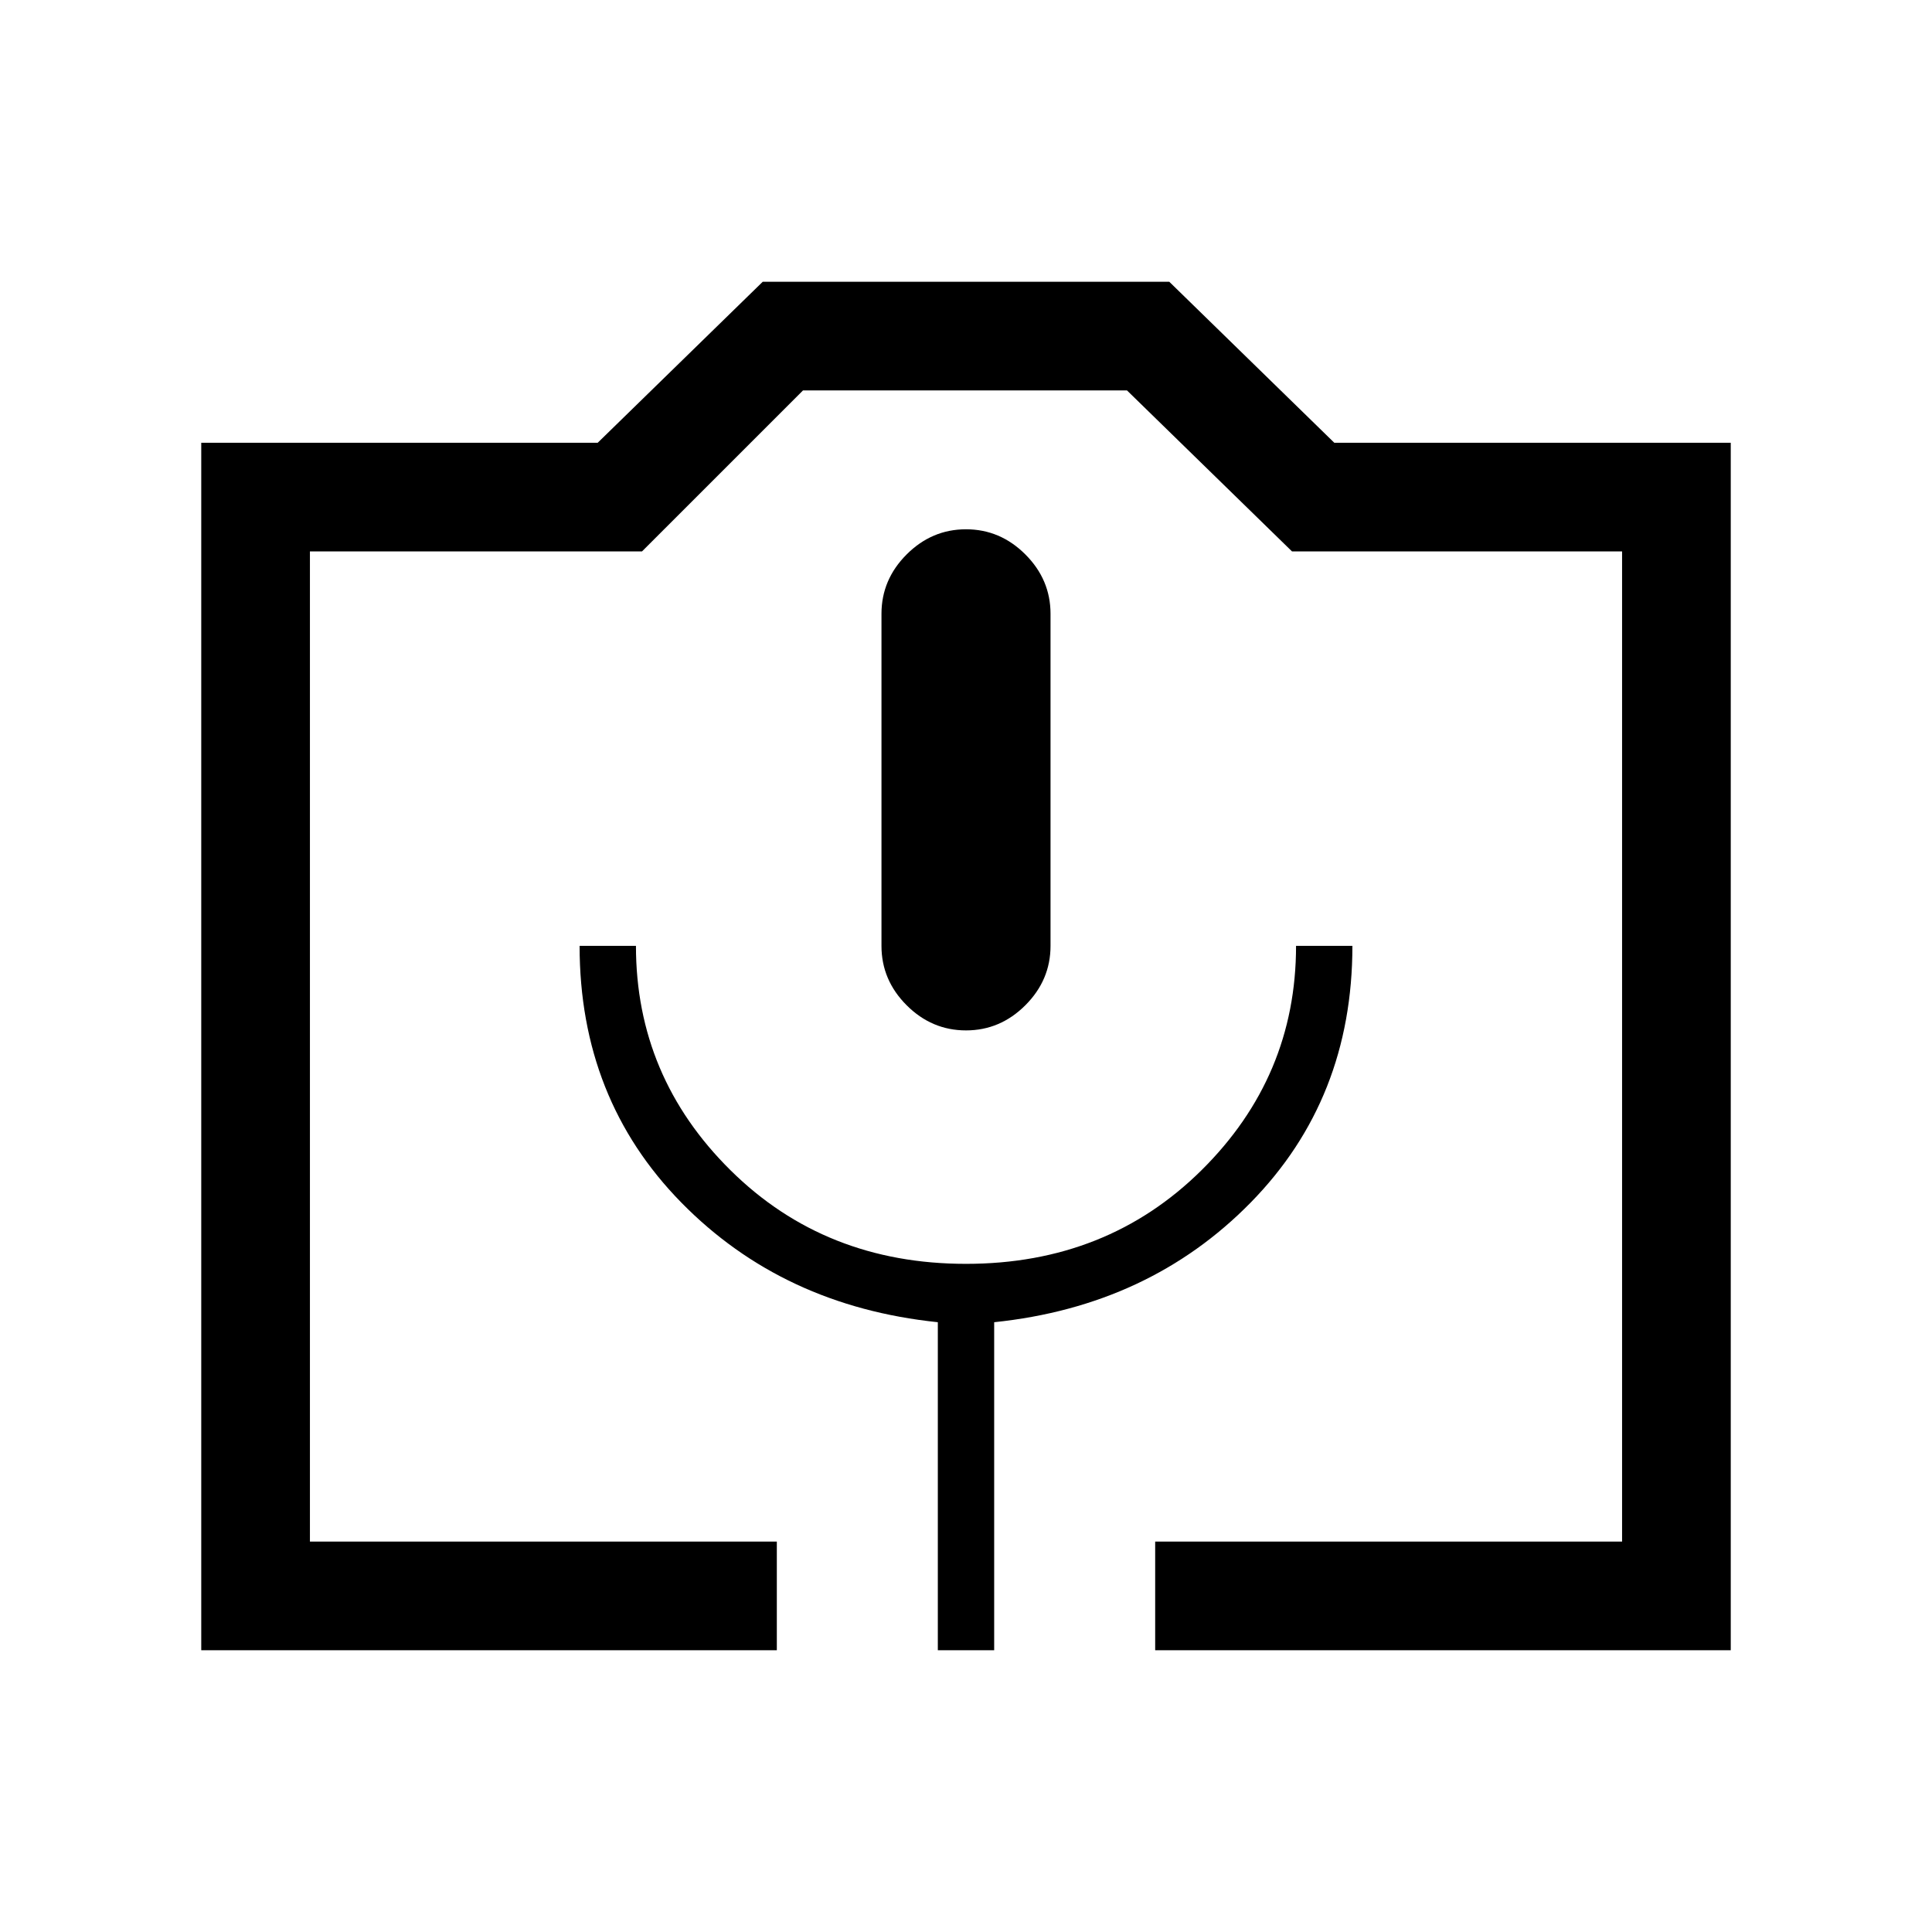 <svg xmlns="http://www.w3.org/2000/svg" height="24" viewBox="0 -960 960 960" width="24"><path d="M386-140H100v-600h197l82-80h202l82 80h197v600H574v-54h232v-492H642l-82-80H399l-80 80H154v492h232v54Zm80 0h28v-163q77-8 127.5-59.5T672-490h-28q0 65-47 111.5T480-332q-70 0-117-46.5T316-490h-28q0 76 50.5 127.5T466-303v163Zm14-308q17 0 29.5-12.5T522-490v-165q0-17-12.5-29.5T480-697q-17 0-29.5 12.5T438-655v165q0 17 12.5 29.5T480-448ZM154-194h652-652Z"/></svg>